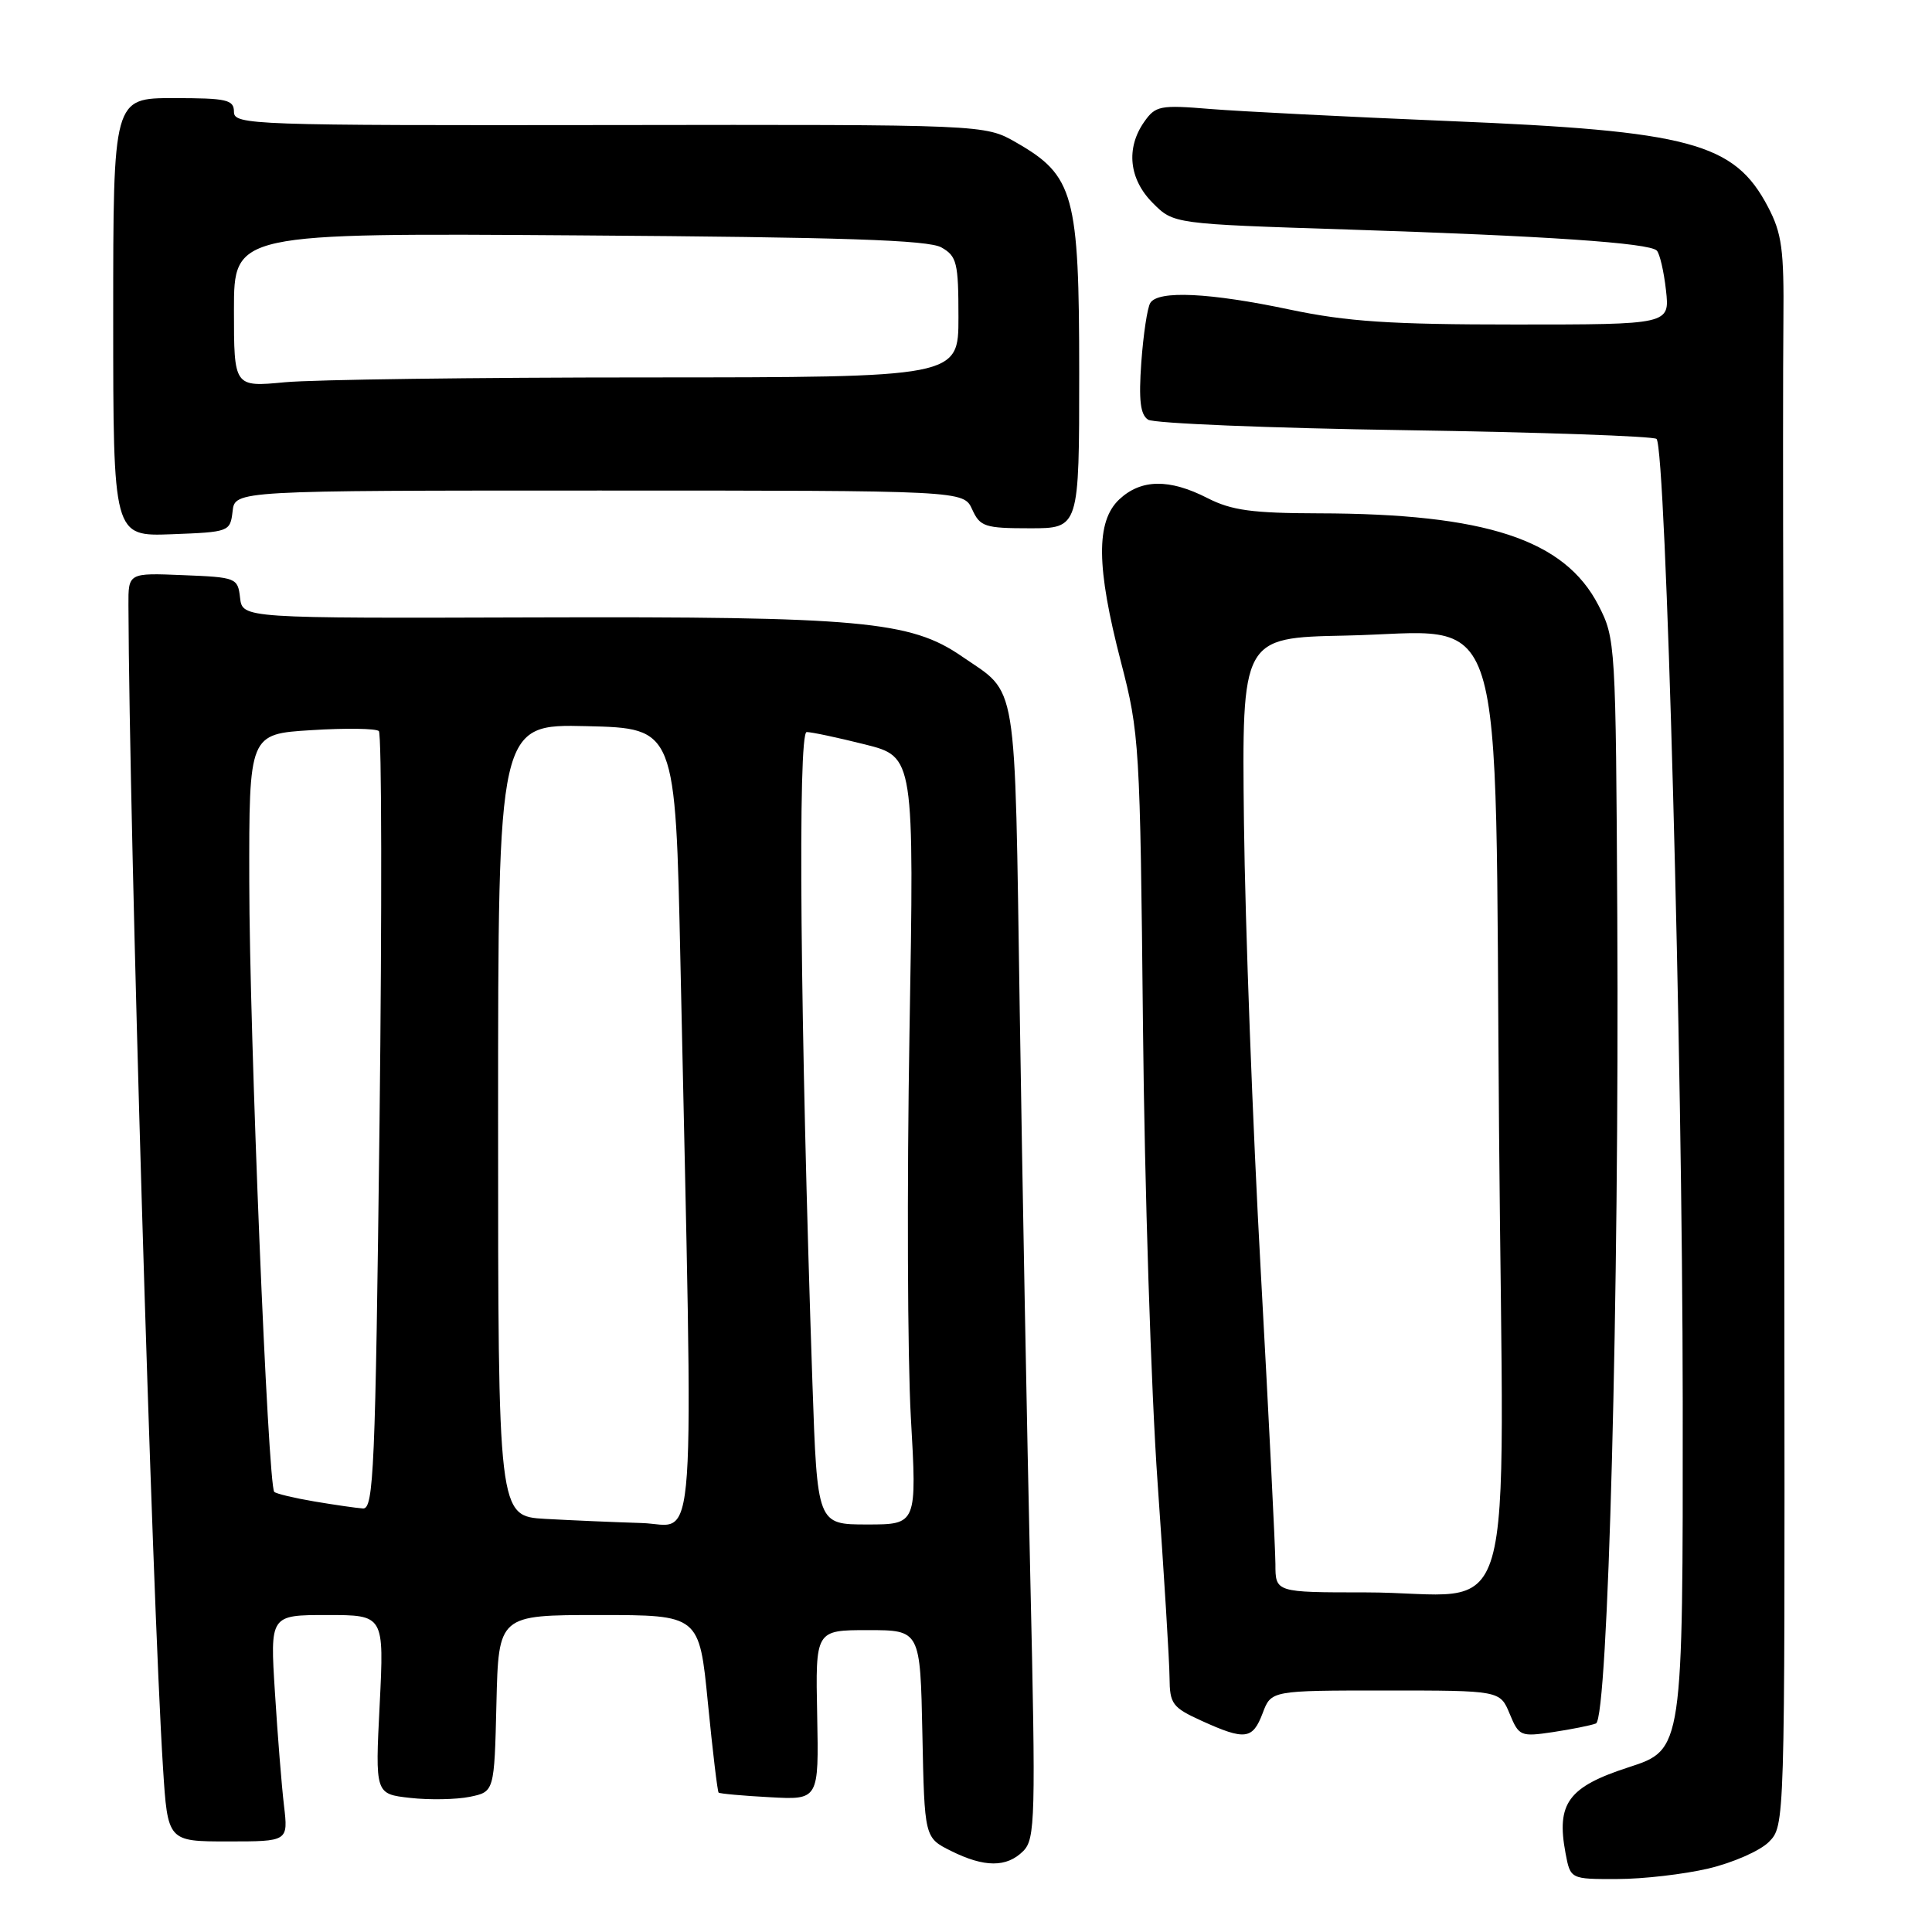 <?xml version="1.0" encoding="UTF-8" standalone="no"?>
<!DOCTYPE svg PUBLIC "-//W3C//DTD SVG 1.1//EN" "http://www.w3.org/Graphics/SVG/1.1/DTD/svg11.dtd" >
<svg xmlns="http://www.w3.org/2000/svg" xmlns:xlink="http://www.w3.org/1999/xlink" version="1.1" viewBox="0 0 256 256">
 <g >
 <path fill="currentColor"
d=" M 226.37 247.59 C 229.60 246.83 233.20 245.25 234.37 244.08 C 236.50 241.94 236.50 241.94 236.44 175.72 C 236.41 139.30 236.35 96.90 236.30 81.50 C 236.25 66.10 236.25 48.55 236.31 42.50 C 236.40 33.06 236.11 30.92 234.26 27.40 C 229.81 18.92 223.99 17.35 192.00 16.04 C 178.53 15.48 164.29 14.76 160.36 14.44 C 153.71 13.89 153.11 14.01 151.61 16.15 C 149.16 19.65 149.60 23.75 152.76 26.91 C 155.51 29.67 155.51 29.67 178.51 30.41 C 204.86 31.26 218.53 32.19 219.53 33.20 C 219.92 33.59 220.47 35.95 220.75 38.45 C 221.26 43.00 221.26 43.00 200.78 43.00 C 184.18 43.00 178.52 42.62 170.90 41.02 C 160.30 38.78 153.46 38.45 152.42 40.14 C 152.03 40.76 151.50 44.30 151.23 48.00 C 150.87 53.03 151.10 54.95 152.13 55.61 C 152.88 56.10 168.20 56.73 186.17 57.00 C 204.14 57.27 219.13 57.80 219.50 58.16 C 220.75 59.42 222.94 139.72 222.97 185.67 C 223.00 231.84 223.00 231.84 215.81 234.17 C 207.80 236.77 206.20 238.94 207.44 245.55 C 208.09 249.00 208.09 249.00 214.30 248.98 C 217.71 248.98 223.14 248.35 226.37 247.59 Z  M 135.58 245.28 C 137.18 243.68 137.25 240.99 136.52 209.03 C 136.09 190.04 135.46 156.23 135.12 133.90 C 134.43 89.04 134.94 92.12 127.43 86.96 C 120.65 82.28 113.98 81.68 70.81 81.81 C 32.13 81.93 32.13 81.93 31.81 79.21 C 31.51 76.57 31.31 76.49 24.25 76.21 C 17.00 75.91 17.00 75.91 17.02 80.21 C 17.12 109.82 20.14 211.32 21.60 234.25 C 22.22 244.00 22.22 244.00 30.20 244.00 C 38.19 244.00 38.19 244.00 37.63 239.25 C 37.32 236.64 36.78 229.89 36.43 224.25 C 35.78 214.00 35.78 214.00 43.34 214.00 C 50.90 214.00 50.90 214.00 50.31 225.85 C 49.71 237.71 49.71 237.71 54.34 238.23 C 56.89 238.52 60.45 238.45 62.24 238.09 C 65.50 237.42 65.50 237.42 65.78 225.71 C 66.06 214.00 66.06 214.00 79.36 214.00 C 92.66 214.00 92.66 214.00 93.80 225.64 C 94.43 232.04 95.07 237.39 95.22 237.53 C 95.37 237.67 98.42 237.95 102.00 238.14 C 108.50 238.50 108.50 238.50 108.28 227.25 C 108.05 216.00 108.05 216.00 115.00 216.00 C 121.94 216.00 121.94 216.00 122.22 229.75 C 122.50 243.50 122.50 243.50 126.00 245.25 C 130.43 247.46 133.39 247.47 135.58 245.28 Z  M 167.31 227.00 C 168.44 224.00 168.44 224.00 183.60 224.00 C 198.76 224.00 198.76 224.00 200.04 227.09 C 201.27 230.06 201.49 230.15 205.79 229.51 C 208.24 229.14 210.80 228.63 211.47 228.37 C 213.08 227.76 214.57 171.48 214.30 121.59 C 214.10 85.22 214.07 84.61 211.80 80.20 C 207.31 71.49 196.88 68.06 174.71 68.02 C 165.92 68.00 163.19 67.63 160.00 66.00 C 154.93 63.41 151.20 63.47 148.31 66.17 C 145.20 69.10 145.26 75.12 148.53 87.71 C 150.98 97.15 151.07 98.64 151.45 135.98 C 151.66 157.16 152.53 184.40 153.39 196.50 C 154.24 208.60 154.96 220.21 154.97 222.30 C 155.00 225.79 155.34 226.25 159.25 228.03 C 164.98 230.63 165.98 230.50 167.31 227.00 Z  M 30.82 67.75 C 31.13 65.00 31.13 65.00 79.41 65.00 C 127.68 65.00 127.68 65.00 128.82 67.50 C 129.86 69.79 130.49 70.00 136.48 70.00 C 143.00 70.00 143.00 70.00 143.00 49.39 C 143.00 25.76 142.32 23.27 134.63 18.87 C 130.50 16.50 130.50 16.50 80.75 16.57 C 33.30 16.63 31.00 16.55 31.00 14.82 C 31.00 13.21 30.07 13.00 23.00 13.00 C 15.00 13.00 15.00 13.00 15.00 42.04 C 15.00 71.08 15.00 71.08 22.75 70.79 C 30.38 70.50 30.50 70.46 30.82 67.75 Z  M 72.25 201.26 C 66.00 200.90 66.00 200.90 66.00 148.42 C 66.00 95.94 66.00 95.94 77.75 96.22 C 89.50 96.50 89.50 96.50 90.16 127.50 C 91.91 209.06 92.40 202.02 85.04 201.81 C 81.44 201.70 75.69 201.45 72.25 201.26 Z  M 107.65 183.25 C 106.03 135.60 105.69 97.00 106.89 97.00 C 107.55 97.00 111.02 97.74 114.61 98.64 C 121.14 100.28 121.14 100.28 120.51 136.89 C 120.17 157.02 120.25 179.91 120.69 187.75 C 121.50 202.00 121.50 202.00 114.90 202.00 C 108.29 202.00 108.29 202.00 107.65 183.25 Z  M 41.65 198.95 C 38.99 198.50 36.60 197.93 36.34 197.68 C 35.51 196.84 33.05 136.97 33.03 116.88 C 33.00 97.26 33.00 97.26 41.25 96.75 C 45.79 96.46 49.81 96.52 50.20 96.87 C 50.58 97.22 50.62 120.56 50.29 148.75 C 49.74 194.74 49.52 199.99 48.09 199.88 C 47.22 199.82 44.32 199.40 41.65 198.95 Z  M 169.00 207.25 C 168.99 205.19 168.12 187.75 167.06 168.50 C 165.99 149.25 164.99 122.47 164.83 109.00 C 164.55 84.50 164.55 84.50 178.23 84.22 C 200.04 83.78 198.04 77.38 198.63 149.62 C 199.20 218.95 201.50 211.00 180.88 211.00 C 169.00 211.00 169.00 211.00 169.00 207.25 Z  M 31.00 41.08 C 31.00 30.87 31.00 30.87 76.75 31.19 C 111.71 31.43 123.03 31.80 124.75 32.79 C 126.79 33.95 127.00 34.82 127.00 42.04 C 127.00 50.00 127.00 50.00 85.75 50.01 C 63.06 50.01 41.46 50.30 37.75 50.65 C 31.00 51.29 31.00 51.29 31.00 41.08 Z "/>
</g>
</svg>
